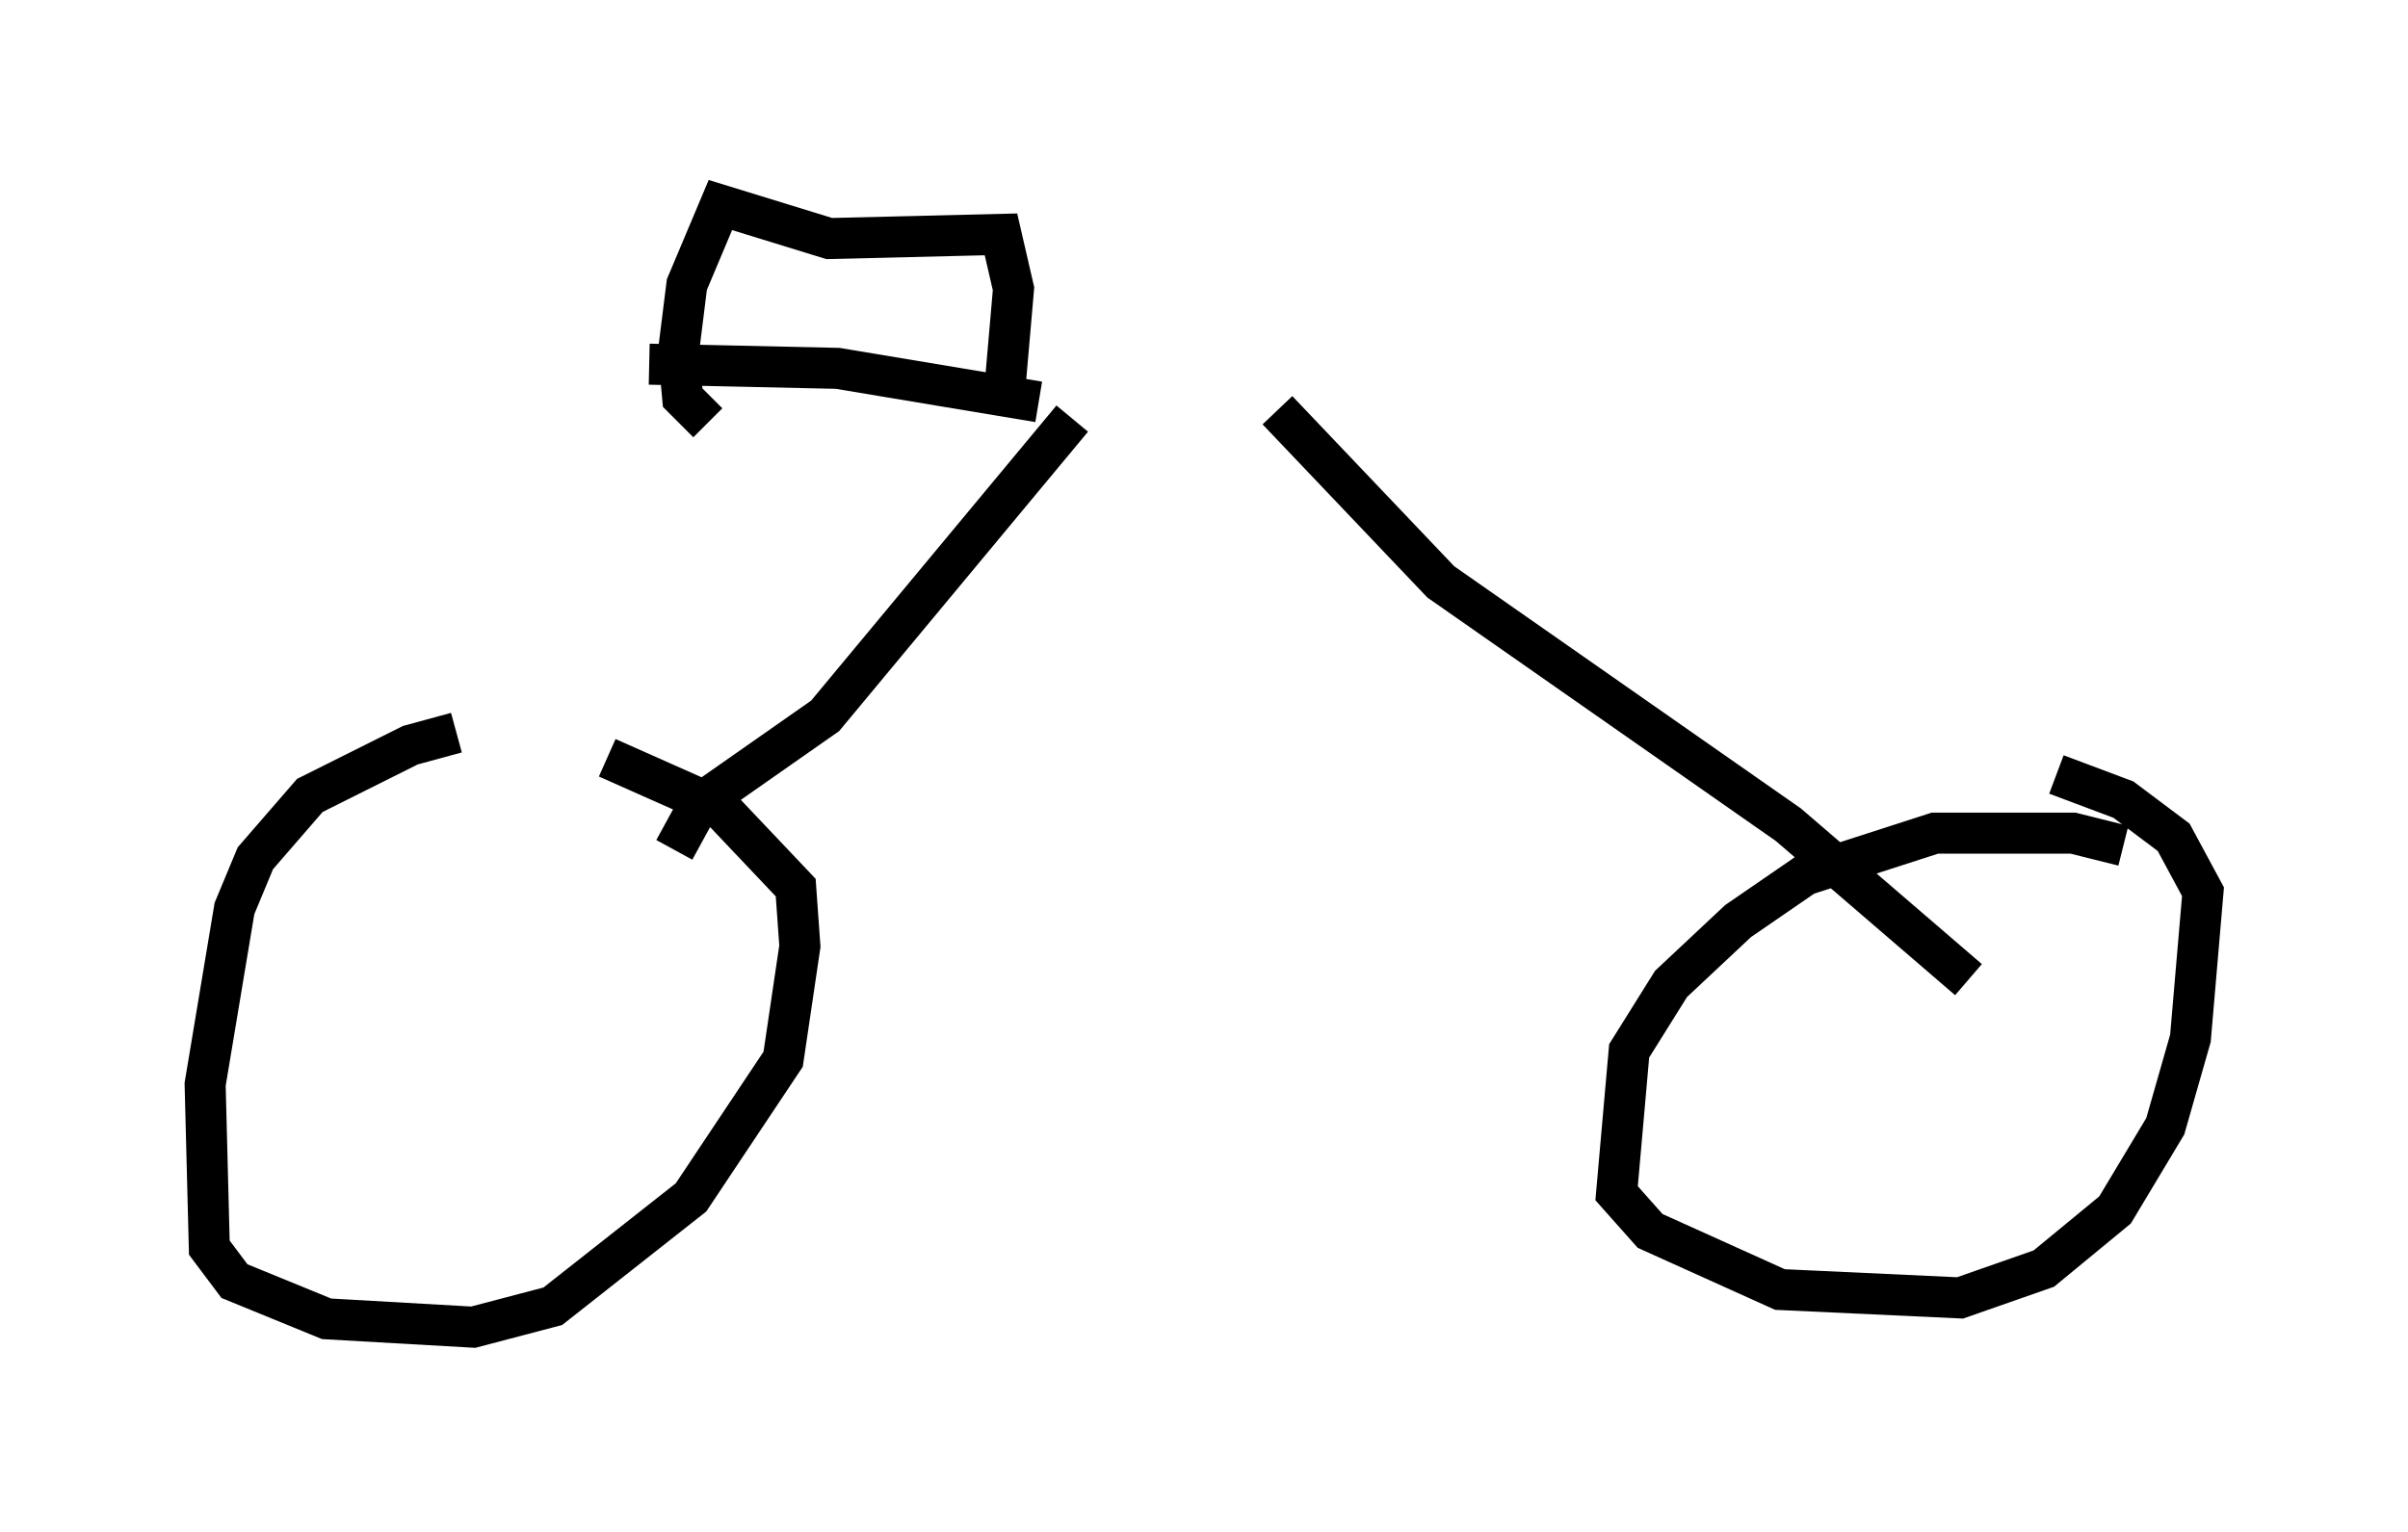 <?xml version="1.0" encoding="utf-8" ?>
<svg baseProfile="full" height="37.359" version="1.1" width="58.694" xmlns="http://www.w3.org/2000/svg" xmlns:ev="http://www.w3.org/2001/xml-events" xmlns:xlink="http://www.w3.org/1999/xlink"><defs /><rect fill="white" height="37.359" width="58.694" x="0" y="0" /><path d="M12.452, 17.965 m-1.327, -0.102 l-1.123, 0.306 -2.45, 1.225 l-1.327, 1.531 -0.51, 1.225 l-0.715, 4.288 0.102, 3.981 l0.613, 0.817 2.246, 0.919 l3.573, 0.204 1.94, -0.51 l3.369, -2.654 2.246, -3.369 l0.408, -2.756 -0.102, -1.429 l-1.838, -1.94 -2.756, -1.225 m36.955, 2.144 l-1.225, -0.306 -3.369, 0.0 l-3.165, 1.021 -1.633, 1.123 l-1.633, 1.531 -1.021, 1.633 l-0.306, 3.471 0.817, 0.919 l3.165, 1.429 4.39, 0.204 l2.042, -0.715 1.735, -1.429 l1.225, -2.042 0.613, -2.144 l0.306, -3.573 -0.715, -1.327 l-1.225, -0.919 -1.633, -0.613 m-33.688, 1.838 l0.613, -1.123 3.063, -2.144 l6.023, -7.248 m21.846, 13.679 l-4.39, -3.777 -8.473, -5.921 l-3.981, -4.185 m-5.819, -0.204 l-4.9, -0.817 -4.594, -0.102 m1.429, 1.429 l-0.613, -0.613 -0.102, -1.123 l0.204, -1.633 0.817, -1.94 l2.654, 0.817 4.185, -0.102 l0.306, 1.327 -0.204, 2.348 " fill="none" stroke="black" stroke-width="1" /></svg>